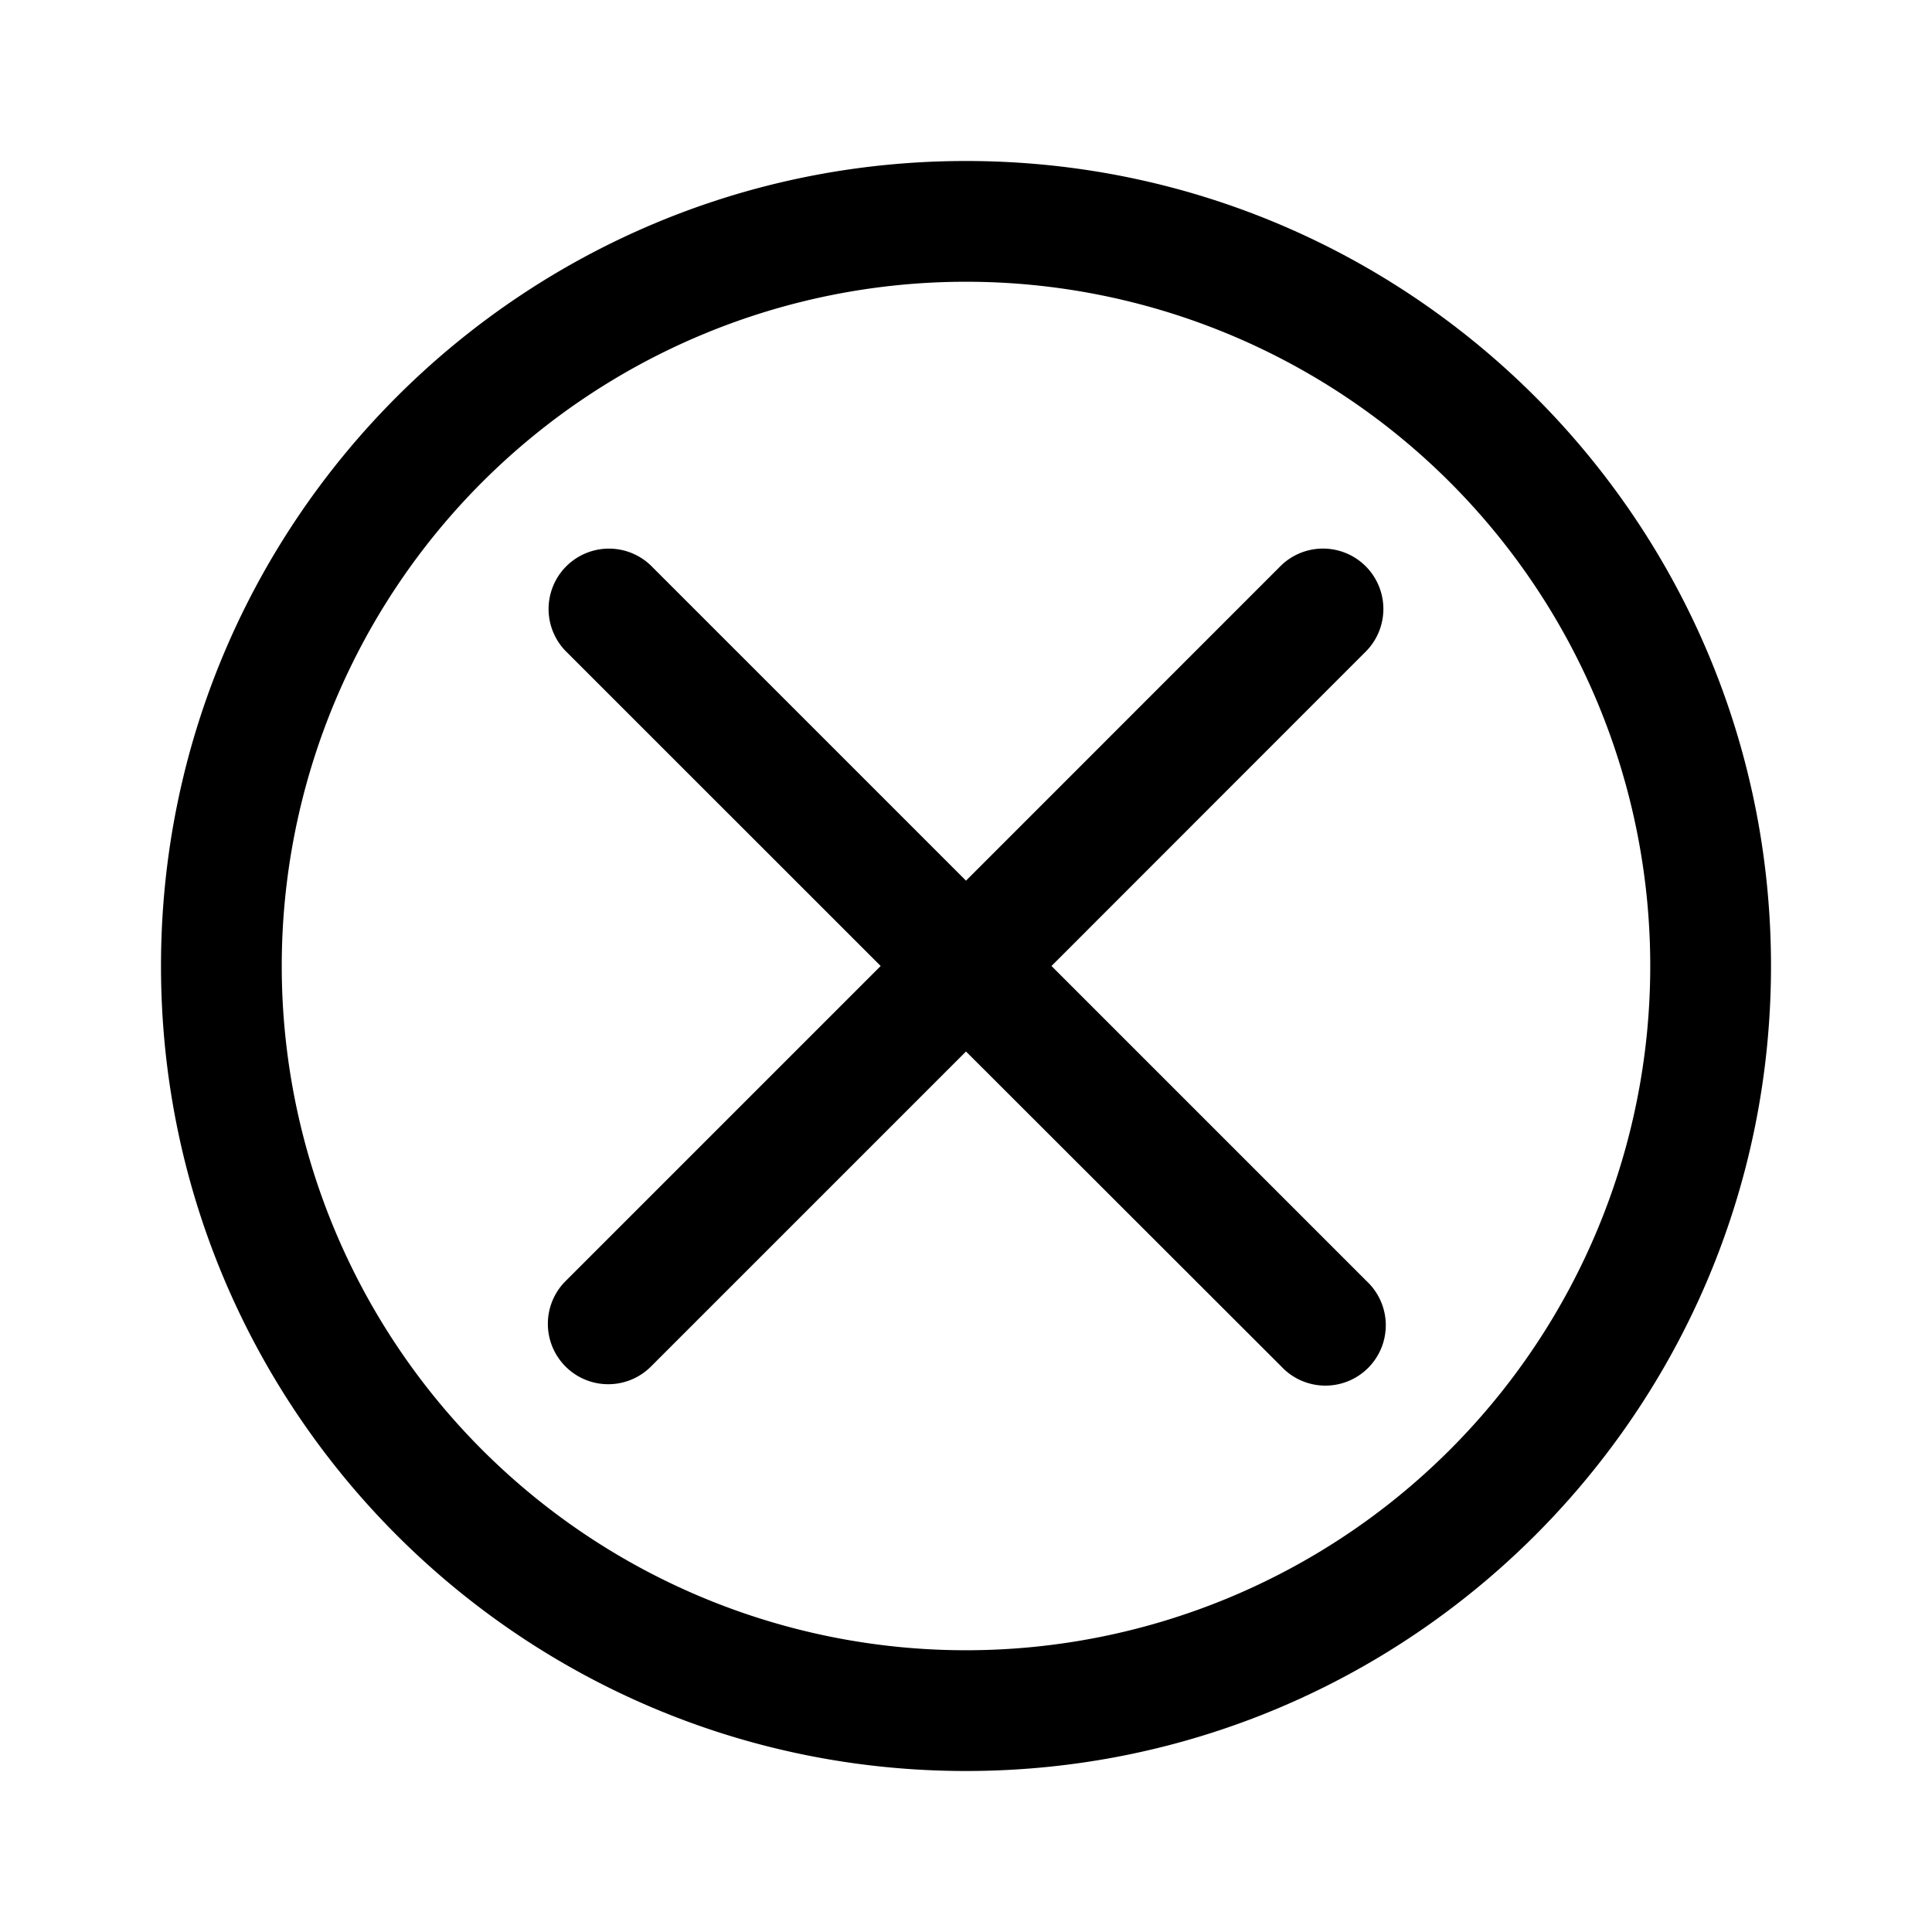 <svg xmlns="http://www.w3.org/2000/svg" width="24" height="24" fill="none" class="persona-icon" viewBox="0 0 24 24"><path fill="currentColor" d="M7.025 16.975a.75.75 0 0 1 0-1.06L10.94 12 7.025 8.086a.75.75 0 0 1 1.061-1.06L12 10.94l3.914-3.915a.75.75 0 0 1 1.06 1.061L13.062 12l3.914 3.914a.75.75 0 1 1-1.06 1.06L12 13.062l-3.914 3.914a.75.75 0 0 1-1.06 0"/><path fill="currentColor" fill-rule="evenodd" d="M2 12c0 5.523 4.477 10 10 10s10-4.477 10-10S17.523 2 12 2 2 6.477 2 12m10 8.5a8.5 8.5 0 1 1 0-17 8.5 8.5 0 0 1 0 17" clip-rule="evenodd"/></svg>
